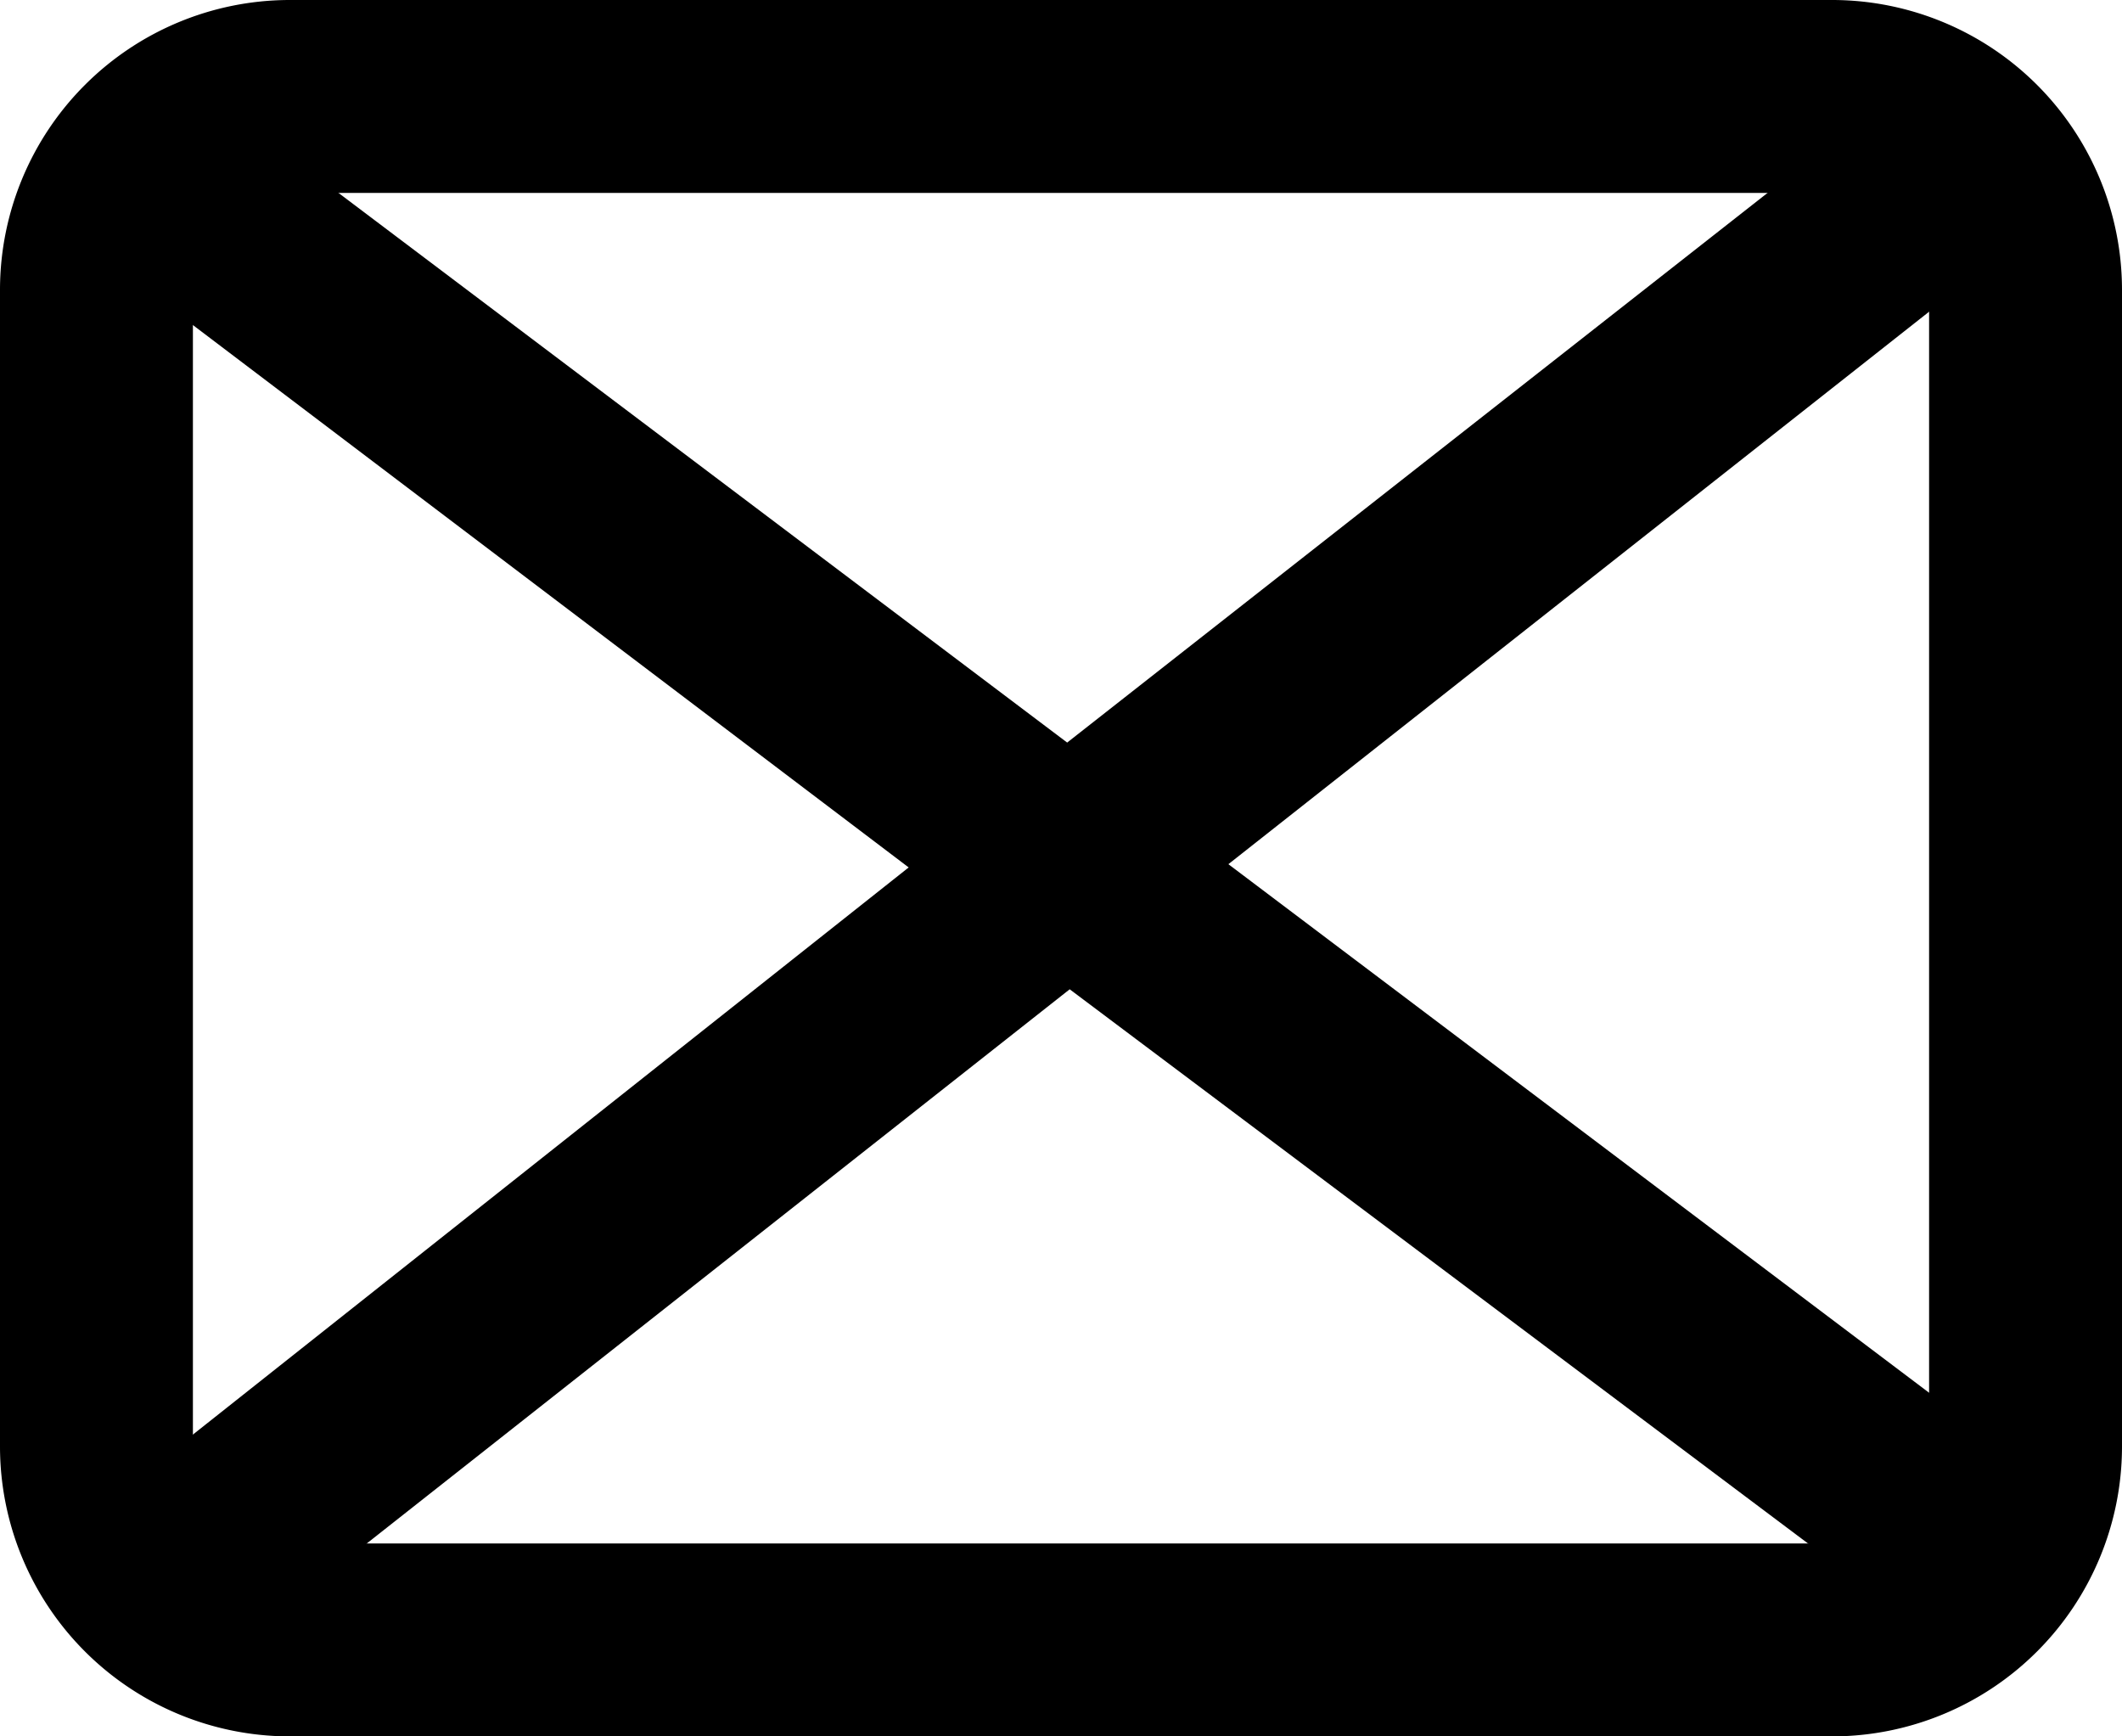 <svg xmlns="http://www.w3.org/2000/svg" width="33" height="27" viewBox="0 0 33 27">
  <g id="Icon_ux-design" data-name="Icon ux-design" transform="translate(-1.5 -4.735)">
    <path id="Path_9979" data-name="Path 9979" d="M6,6H30a3.009,3.009,0,0,1,3,3V27a3.009,3.009,0,0,1-3,3H6a3.009,3.009,0,0,1-3-3V9A3.009,3.009,0,0,1,6,6Z" transform="translate(0 0.235)" fill="none" stroke="#000" stroke-linecap="round" stroke-linejoin="round" stroke-width="3"/>
    <path id="Union_2" data-name="Union 2" d="M8699.765,7990.2l.662-.52-14.055-10.649,14.086,10.624,13.938-10.937-13.905,10.962,14.119,10.649-13.428-10.078-.723-.546-13.873,10.936Z" transform="translate(-8682.344 -7971.481)" fill="none" stroke="#000" stroke-linecap="round" stroke-linejoin="round" stroke-width="3"/>
  </g>
</svg>
